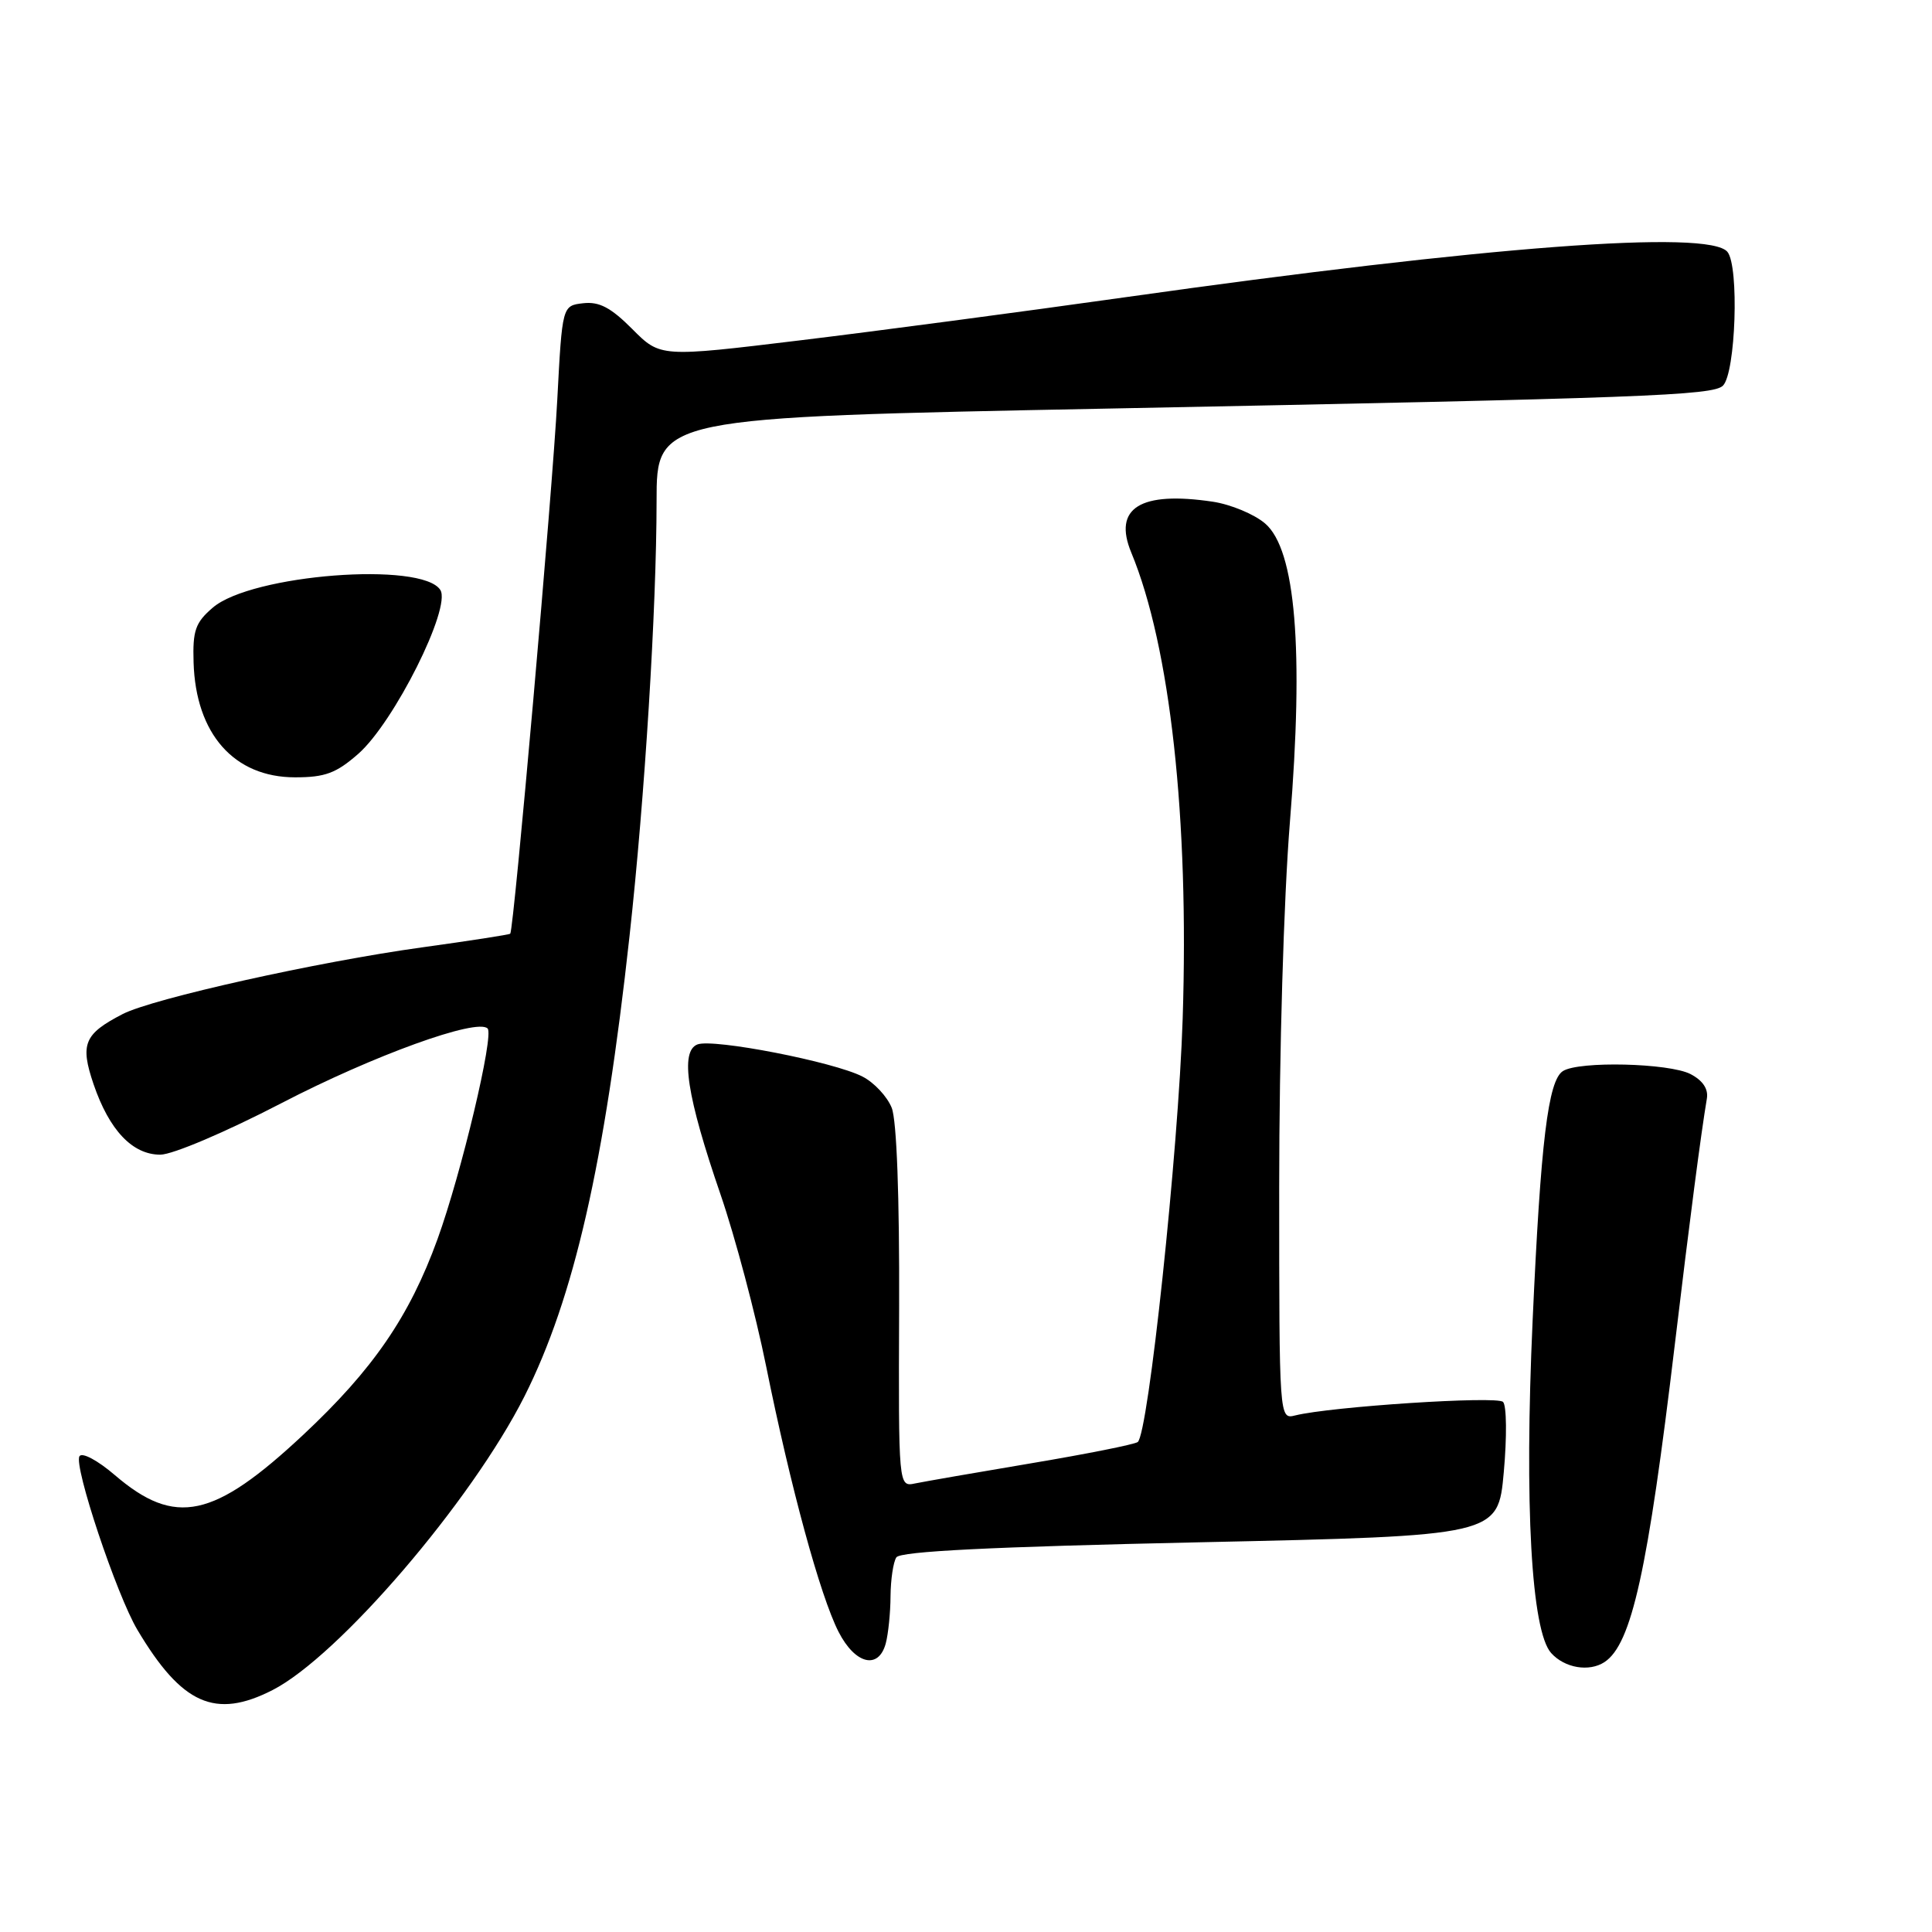 <?xml version="1.0" encoding="UTF-8" standalone="no"?>
<!DOCTYPE svg PUBLIC "-//W3C//DTD SVG 1.1//EN" "http://www.w3.org/Graphics/SVG/1.1/DTD/svg11.dtd" >
<svg xmlns="http://www.w3.org/2000/svg" xmlns:xlink="http://www.w3.org/1999/xlink" version="1.1" viewBox="0 0 256 256">
 <g >
 <path fill="currentColor"
d=" M 36.10 223.95 C 44.86 219.48 62.48 198.93 69.50 185.01 C 76.05 171.99 80.10 154.27 83.42 124.00 C 85.45 105.56 86.99 80.66 87.00 66.41 C 87.00 55.31 87.00 55.31 146.75 54.14 C 217.75 52.75 226.99 52.41 228.30 51.10 C 229.99 49.41 230.47 35.27 228.89 33.37 C 226.42 30.40 197.10 32.61 149.00 39.40 C 135.53 41.30 116.17 43.87 106.00 45.10 C 87.50 47.34 87.50 47.34 83.78 43.60 C 80.94 40.75 79.40 39.94 77.28 40.18 C 74.50 40.50 74.50 40.50 73.84 53.00 C 73.21 65.09 68.08 123.25 67.61 123.72 C 67.48 123.85 62.23 124.66 55.94 125.53 C 42.15 127.43 20.24 132.31 16.25 134.37 C 11.14 137.01 10.59 138.34 12.40 143.67 C 14.48 149.76 17.55 153.00 21.24 153.00 C 22.86 153.00 29.92 150.00 37.32 146.16 C 49.46 139.86 63.21 134.88 64.61 136.28 C 65.49 137.16 61.14 155.45 57.97 164.20 C 54.26 174.43 49.43 181.47 40.17 190.13 C 28.31 201.22 23.22 202.31 15.23 195.47 C 12.95 193.51 10.87 192.40 10.53 192.96 C 9.74 194.23 15.45 211.34 18.21 215.97 C 24.09 225.85 28.52 227.82 36.10 223.95 Z  M 212.61 220.23 C 216.20 217.86 218.34 208.17 221.94 178.00 C 223.89 161.69 225.39 150.17 226.17 145.56 C 226.38 144.29 225.63 143.17 224.00 142.32 C 221.16 140.86 209.23 140.57 207.10 141.92 C 205.13 143.16 204.15 151.26 203.08 175.00 C 201.97 199.42 202.91 216.14 205.54 219.04 C 207.33 221.03 210.58 221.57 212.61 220.23 Z  M 117.37 217.75 C 117.70 216.51 117.99 213.70 118.00 211.50 C 118.02 209.30 118.36 206.99 118.77 206.36 C 119.28 205.56 131.35 204.96 159.00 204.36 C 198.50 203.50 198.50 203.50 199.26 195.06 C 199.68 190.42 199.64 186.24 199.16 185.76 C 198.34 184.94 176.35 186.38 171.63 187.55 C 169.50 188.08 169.50 188.08 169.50 157.29 C 169.50 139.54 170.10 119.06 170.92 108.92 C 172.78 86.08 171.68 72.84 167.64 69.37 C 166.21 68.14 163.09 66.84 160.71 66.48 C 151.09 65.04 147.45 67.31 149.90 73.22 C 155.06 85.67 157.57 108.45 156.71 135.00 C 156.15 152.49 152.15 190.10 150.75 191.08 C 150.29 191.40 143.98 192.66 136.71 193.88 C 129.44 195.10 122.50 196.31 121.27 196.56 C 119.05 197.03 119.05 197.03 119.14 173.26 C 119.19 158.53 118.82 148.47 118.16 146.80 C 117.57 145.31 115.83 143.44 114.28 142.65 C 110.51 140.70 94.52 137.59 92.42 138.39 C 90.08 139.29 91.00 145.27 95.48 158.29 C 97.41 163.91 100.12 174.12 101.51 181.00 C 104.76 197.09 108.67 211.43 111.11 216.22 C 113.31 220.53 116.42 221.29 117.37 217.75 Z  M 47.47 99.89 C 52.21 95.73 59.82 80.53 58.35 78.18 C 55.95 74.36 33.30 76.11 28.19 80.52 C 25.89 82.49 25.52 83.55 25.65 87.76 C 25.93 97.24 31.01 103.00 39.10 103.00 C 43.08 103.00 44.55 102.45 47.47 99.89 Z "/>
</g>
</svg>